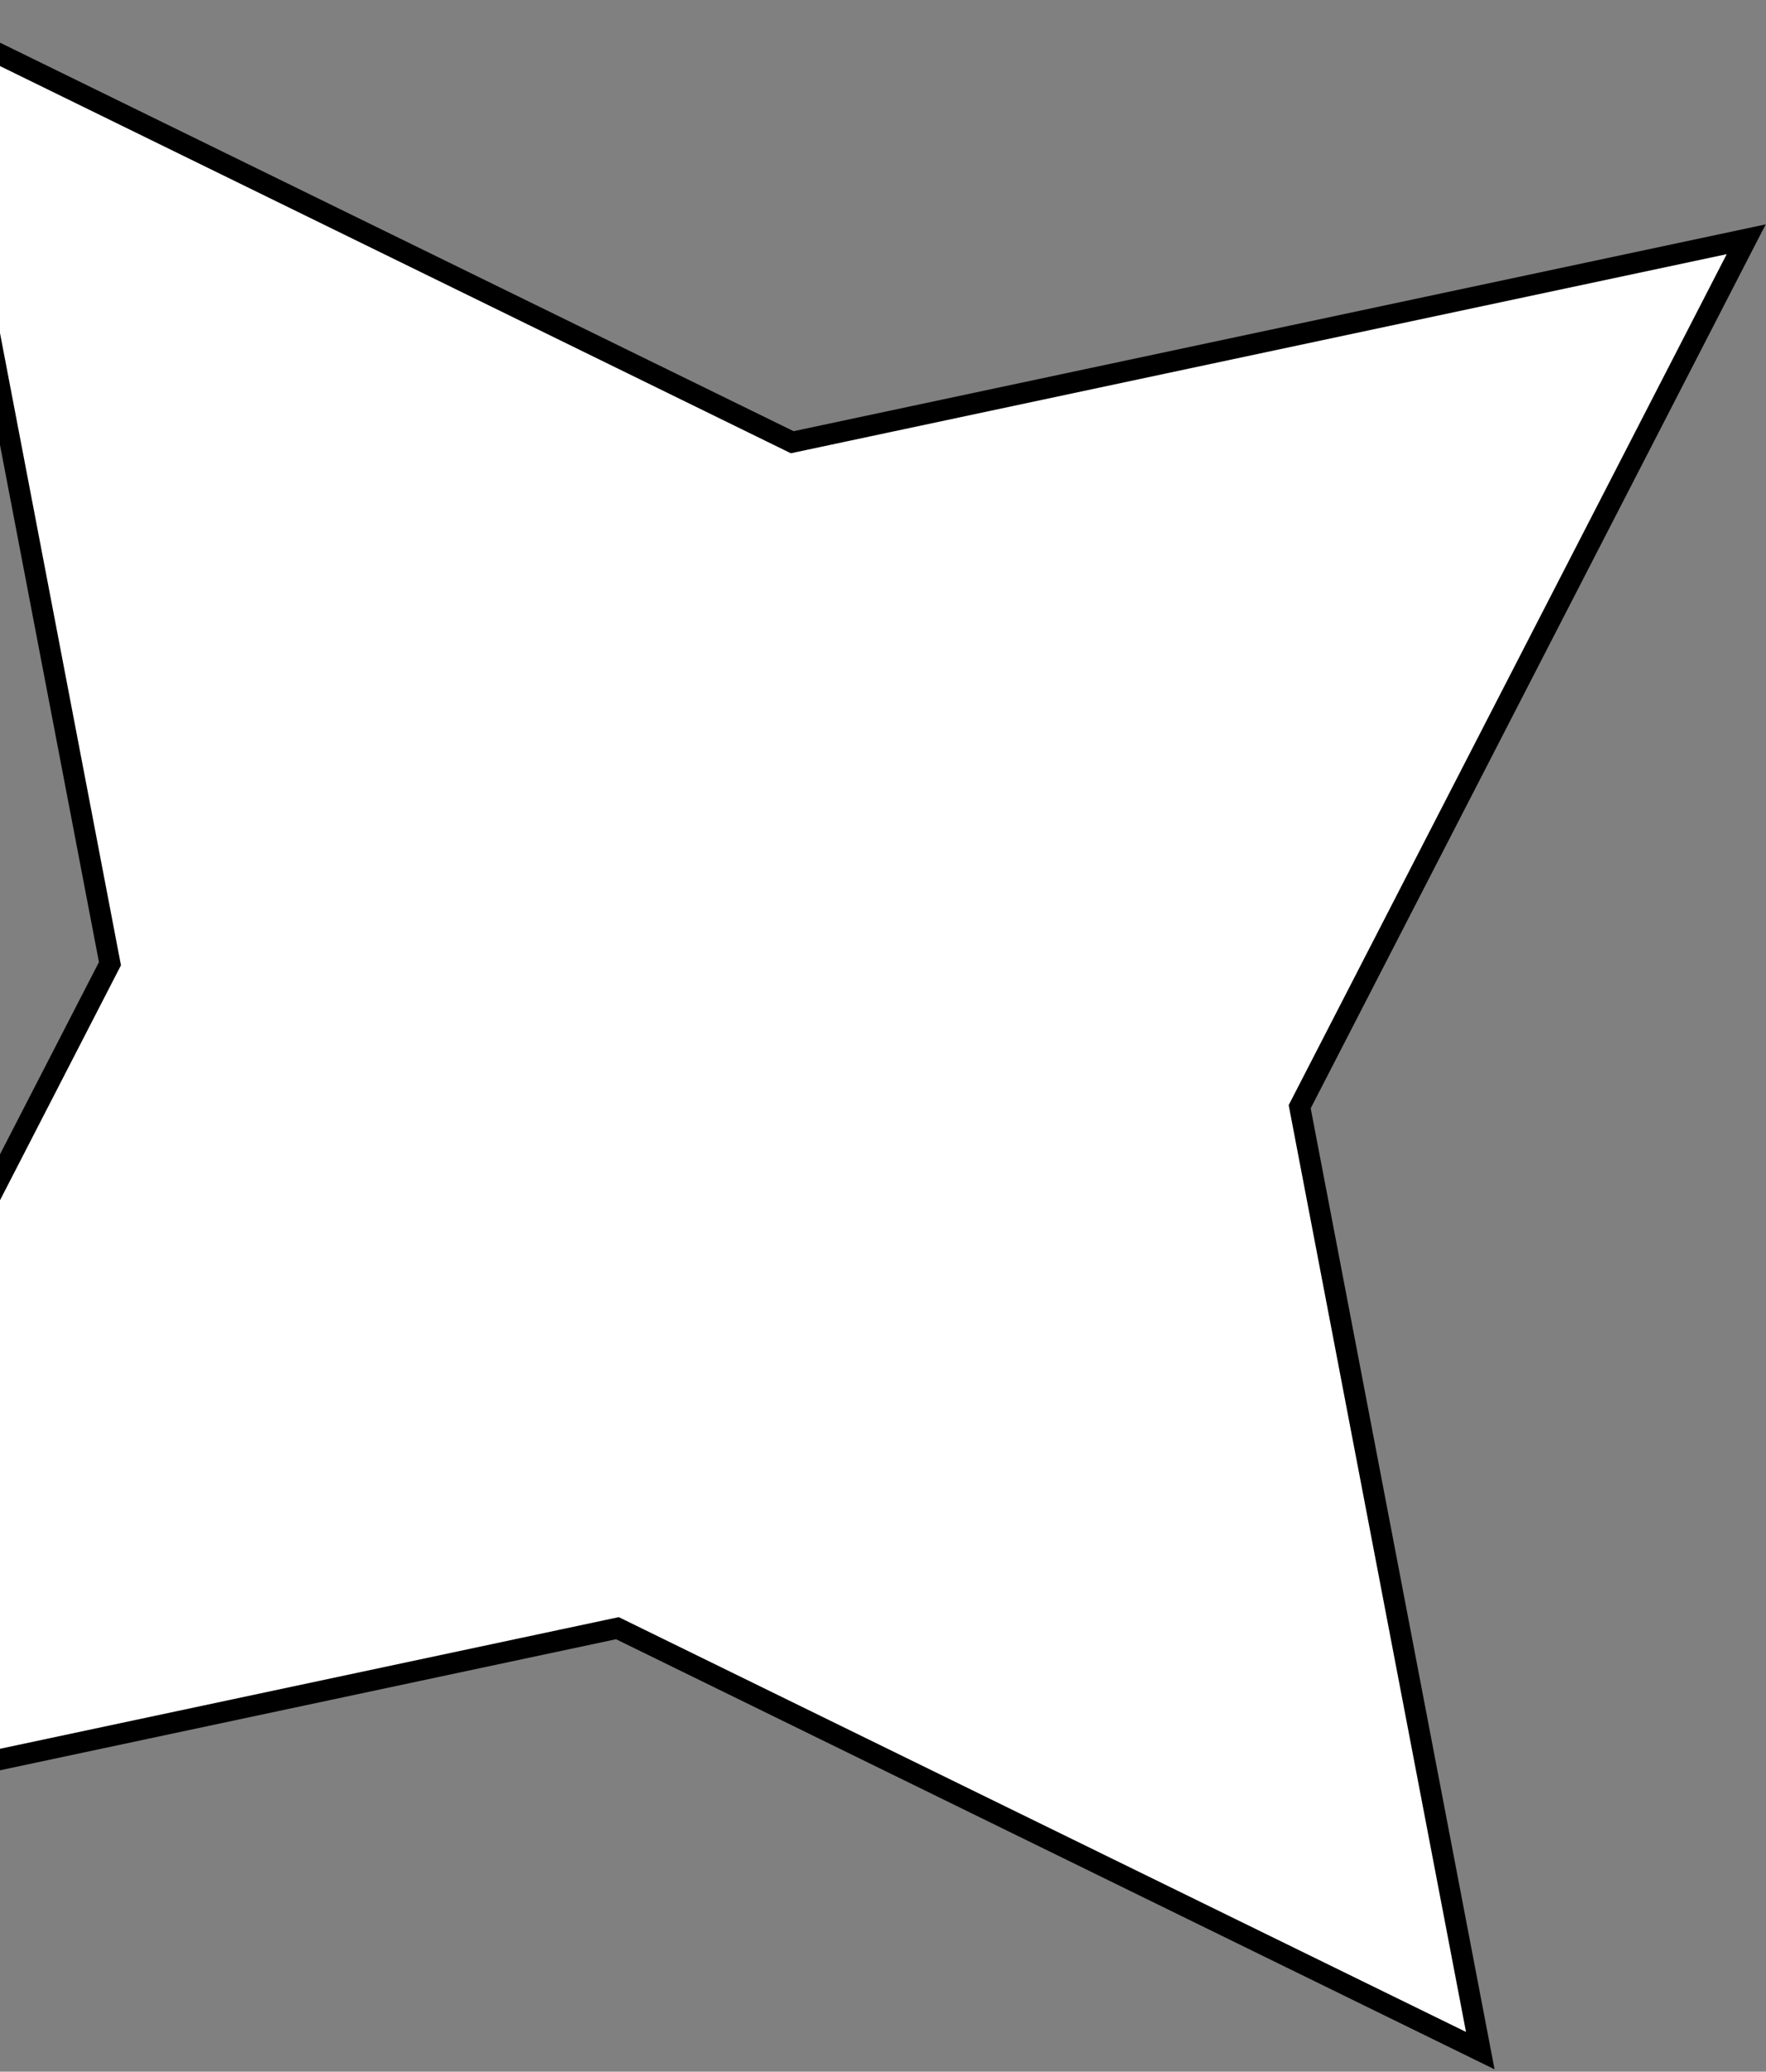 <svg width="168" height="197" viewBox="0 0 168 197" fill="none" xmlns="http://www.w3.org/2000/svg">
<rect x="0" y="0" width="168" height="197" fill="#808080" stroke="none"/>
<path d="M166.117 22.753L123.798 104.934L123.64 105.24L123.705 105.579L140.819 194.998L59.045 154.979L58.735 154.827L58.397 154.899L-32.017 174.126L10.302 91.946L10.46 91.639L10.395 91.3L-6.72 1.881L75.055 41.901L75.365 42.052L75.702 41.98L166.117 22.753Z" fill="white" stroke="black" stroke-width="2"/>
</svg>

